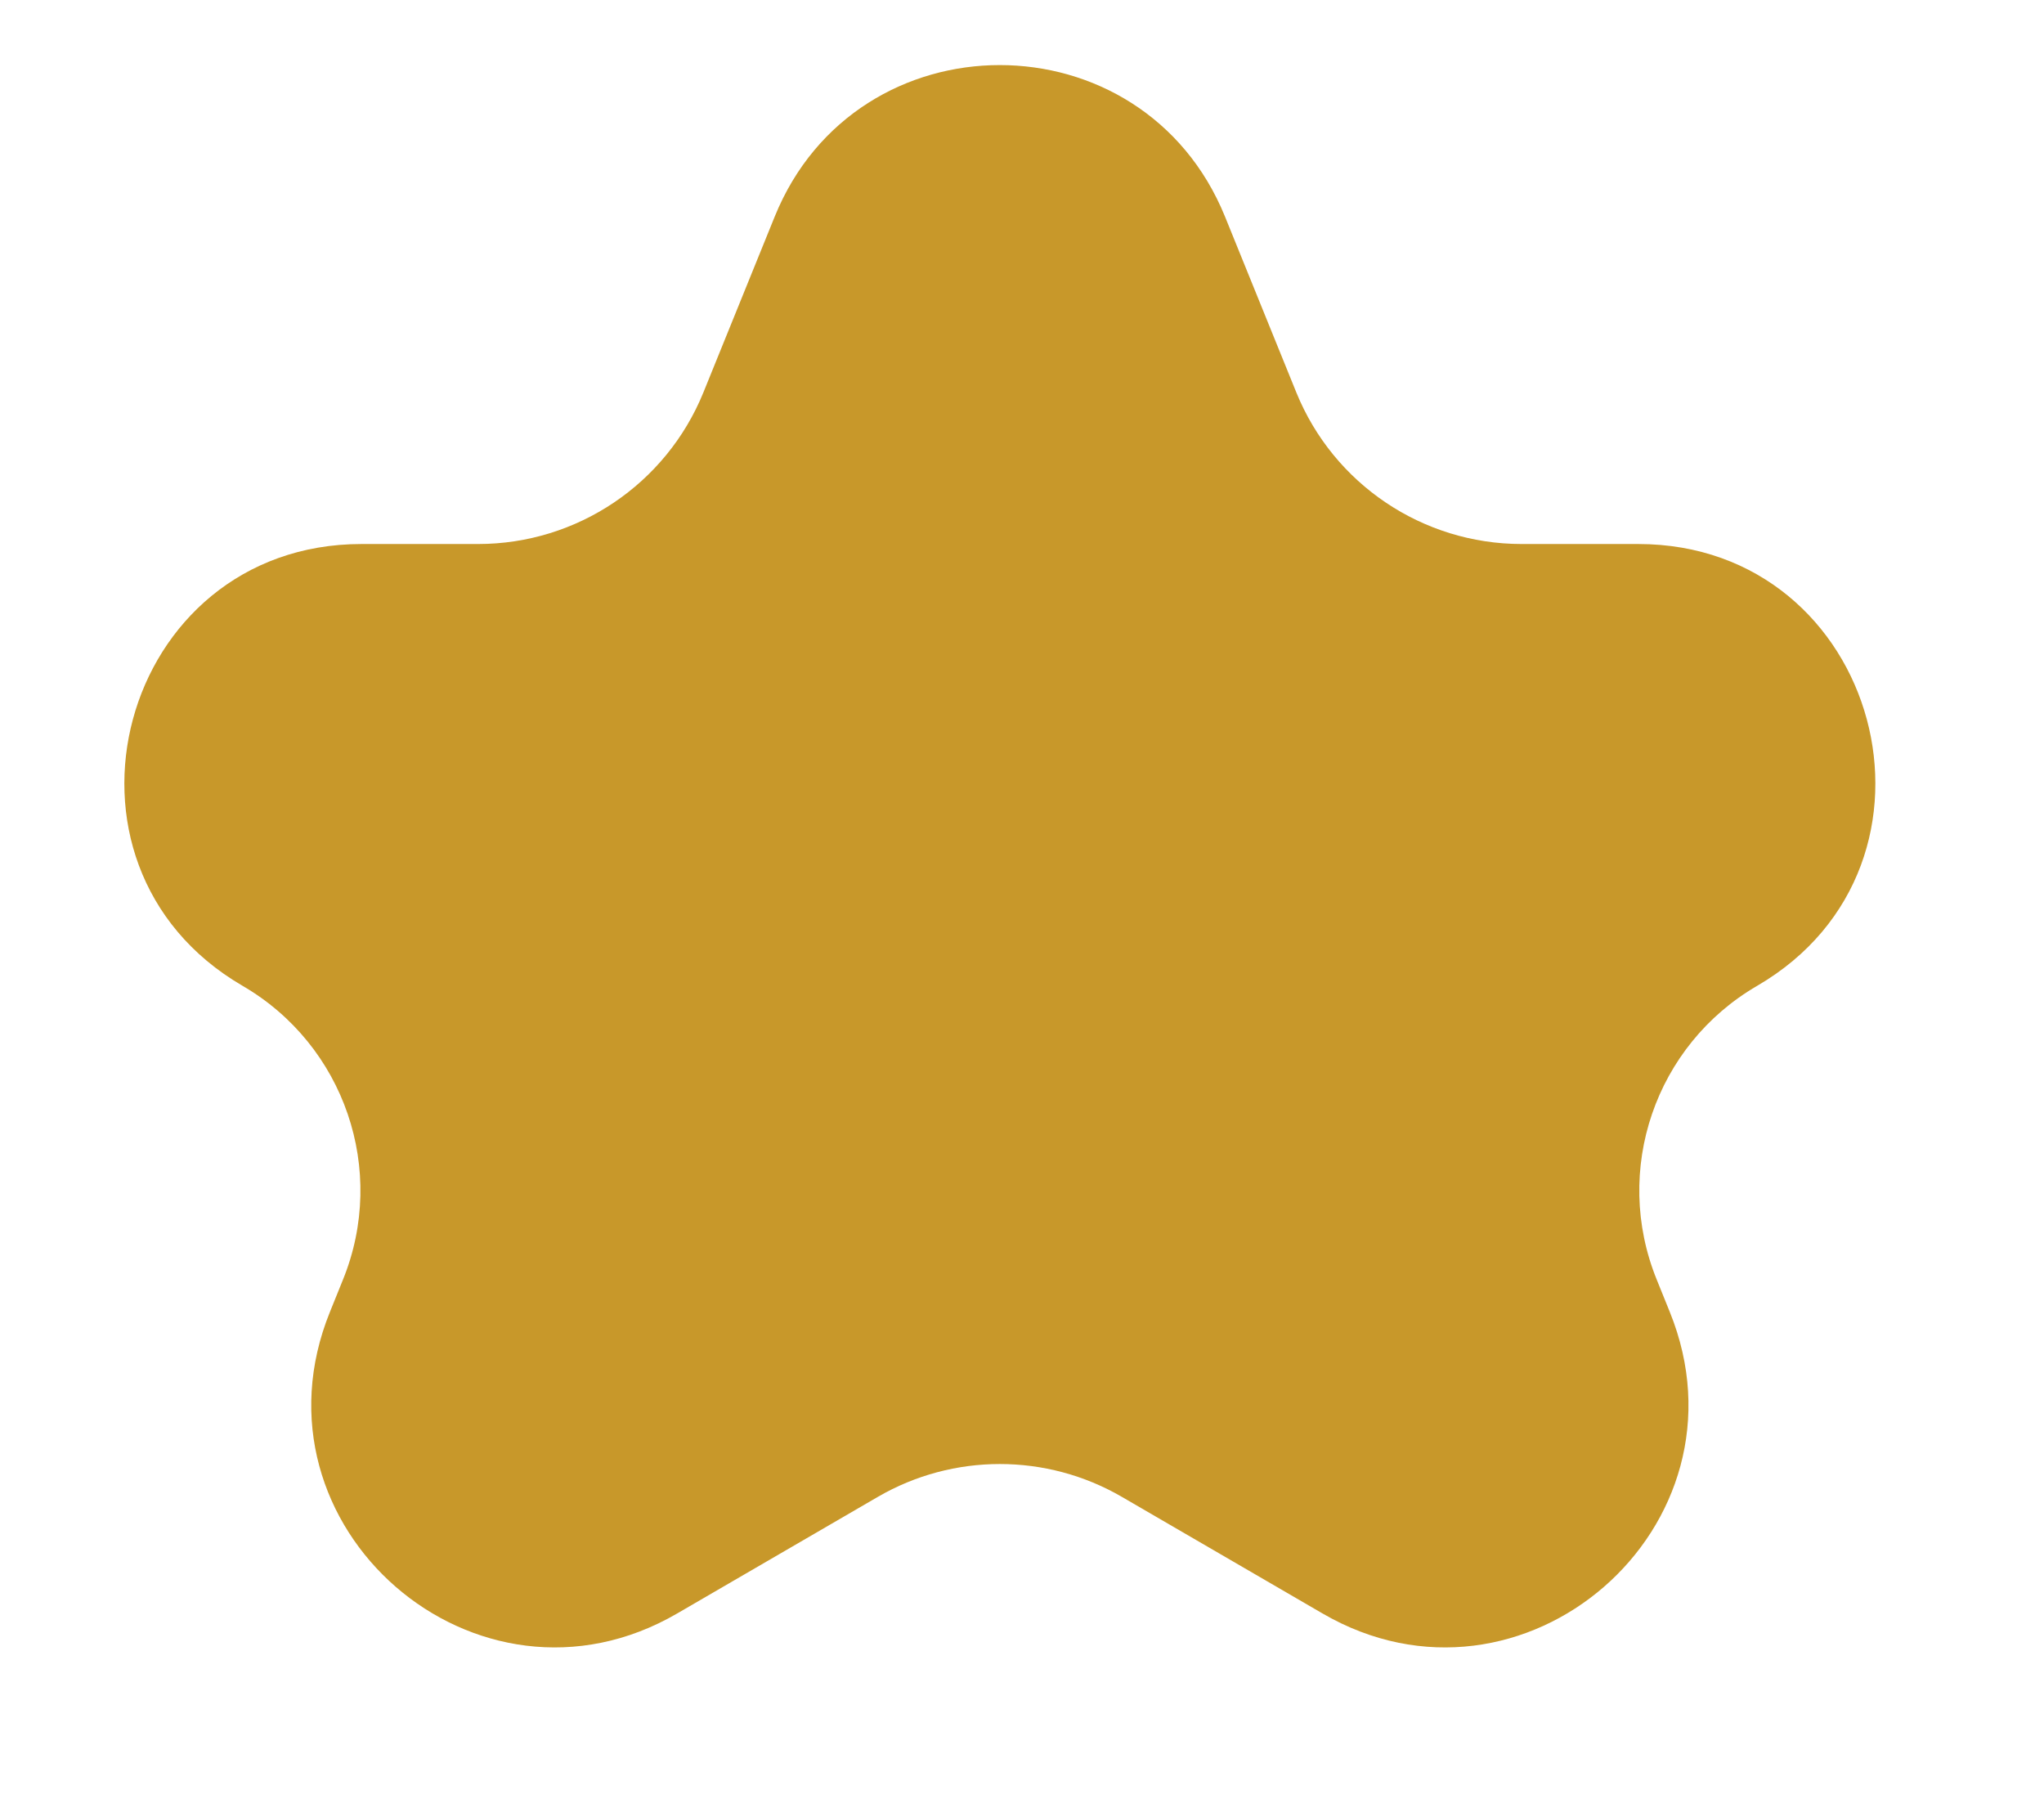 <svg width="9" height="8" viewBox="0 0 9 8" fill="none" xmlns="http://www.w3.org/2000/svg">
<path d="M3.411 0.954C3.772 0.064 5.032 0.064 5.394 0.954L5.708 1.728C5.872 2.131 6.264 2.395 6.7 2.395H7.213C8.278 2.395 8.658 3.804 7.737 4.34V4.34C7.288 4.601 7.099 5.152 7.295 5.634L7.352 5.775C7.736 6.721 6.705 7.616 5.823 7.103L4.94 6.59C4.608 6.397 4.197 6.397 3.865 6.59L2.982 7.103C2.1 7.616 1.069 6.721 1.453 5.775L1.51 5.634C1.706 5.152 1.517 4.601 1.068 4.34V4.34C0.147 3.804 0.527 2.395 1.592 2.395H2.105C2.541 2.395 2.933 2.131 3.097 1.728L3.411 0.954Z" fill="#C8982A"/>
</svg>
